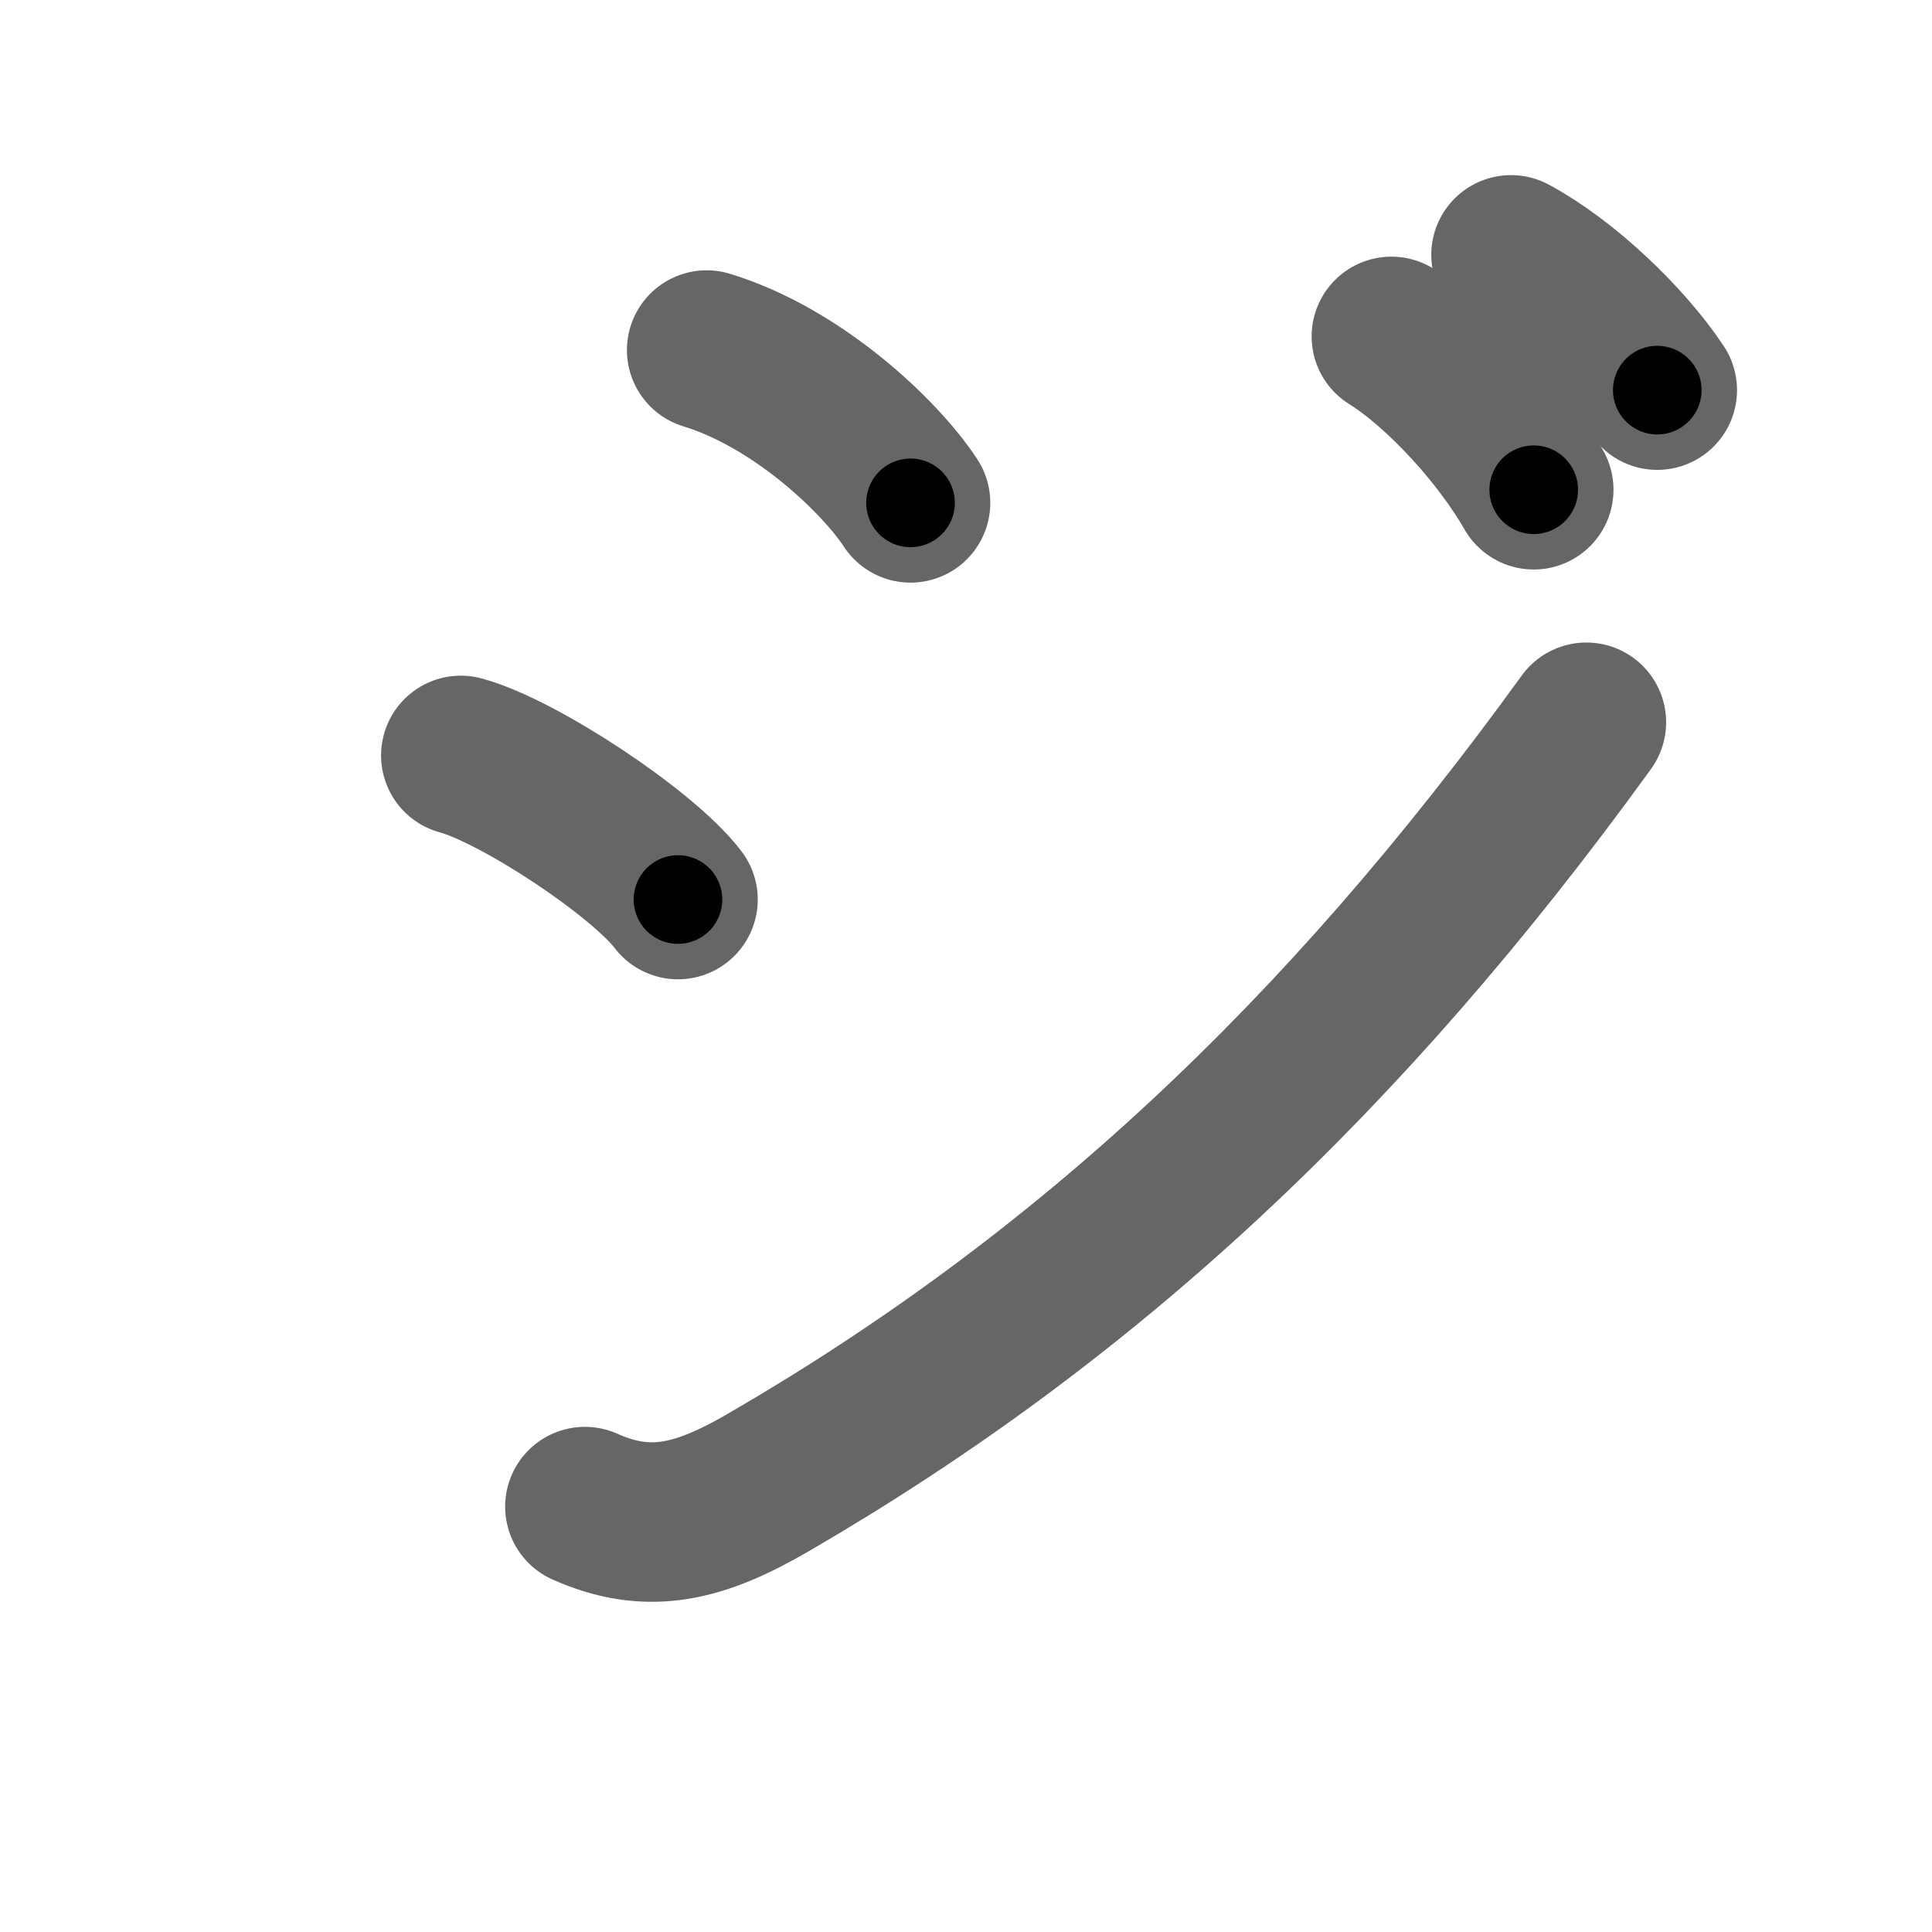 <svg xmlns="http://www.w3.org/2000/svg" width="109" height="109" viewBox="0 0 109 109" id="30b8"><g fill="none" stroke="#666" stroke-width="9" stroke-linecap="round" stroke-linejoin="round"><g><path d="M39.87,19.75c5.14,1.57,9.79,6.01,11.5,8.62" /><path d="M26,42.62c3.25,0.88,10.25,5.5,12.25,8.13" /><path d="M33,85c3.62,1.62,6.5,0.88,10.38-1.38c17.81-10.34,32.37-23.87,46.12-42.87" /><path d="M78.5,18.98c2.85,1.78,6.21,5.47,8.03,8.65" /><path d="M85.25,14.38c2.93,1.57,6.39,4.83,8.25,7.63" /></g></g><g fill="none" stroke="#000" stroke-width="5" stroke-linecap="round" stroke-linejoin="round"><path d="M39.87,19.75c5.14,1.57,9.79,6.01,11.5,8.62" stroke-dasharray="14.609" stroke-dashoffset="14.609"><animate attributeName="stroke-dashoffset" values="14.609;14.609;0" dur="0.146s" fill="freeze" begin="0s;30b8.click" /></path><path d="M26,42.62c3.25,0.88,10.25,5.5,12.25,8.13" stroke-dasharray="14.843" stroke-dashoffset="14.843"><animate attributeName="stroke-dashoffset" values="14.843" fill="freeze" begin="30b8.click" /><animate attributeName="stroke-dashoffset" values="14.843;14.843;0" keyTimes="0;0.497;1" dur="0.294s" fill="freeze" begin="0s;30b8.click" /></path><path d="M33,85c3.62,1.62,6.5,0.88,10.38-1.38c17.81-10.34,32.37-23.87,46.12-42.87" stroke-dasharray="74.421" stroke-dashoffset="74.421"><animate attributeName="stroke-dashoffset" values="74.421" fill="freeze" begin="30b8.click" /><animate attributeName="stroke-dashoffset" values="74.421;74.421;0" keyTimes="0;0.344;1" dur="0.854s" fill="freeze" begin="0s;30b8.click" /></path><path d="M78.5,18.98c2.85,1.78,6.21,5.47,8.03,8.65" stroke-dasharray="11.901" stroke-dashoffset="11.901"><animate attributeName="stroke-dashoffset" values="11.901" fill="freeze" begin="30b8.click" /><animate attributeName="stroke-dashoffset" values="11.901;11.901;0" keyTimes="0;0.878;1" dur="0.973s" fill="freeze" begin="0s;30b8.click" /></path><path d="M85.25,14.38c2.93,1.57,6.39,4.83,8.25,7.63" stroke-dasharray="11.332" stroke-dashoffset="11.332"><animate attributeName="stroke-dashoffset" values="11.332" fill="freeze" begin="30b8.click" /><animate attributeName="stroke-dashoffset" values="11.332;11.332;0" keyTimes="0;0.896;1" dur="1.086s" fill="freeze" begin="0s;30b8.click" /></path></g></svg>
